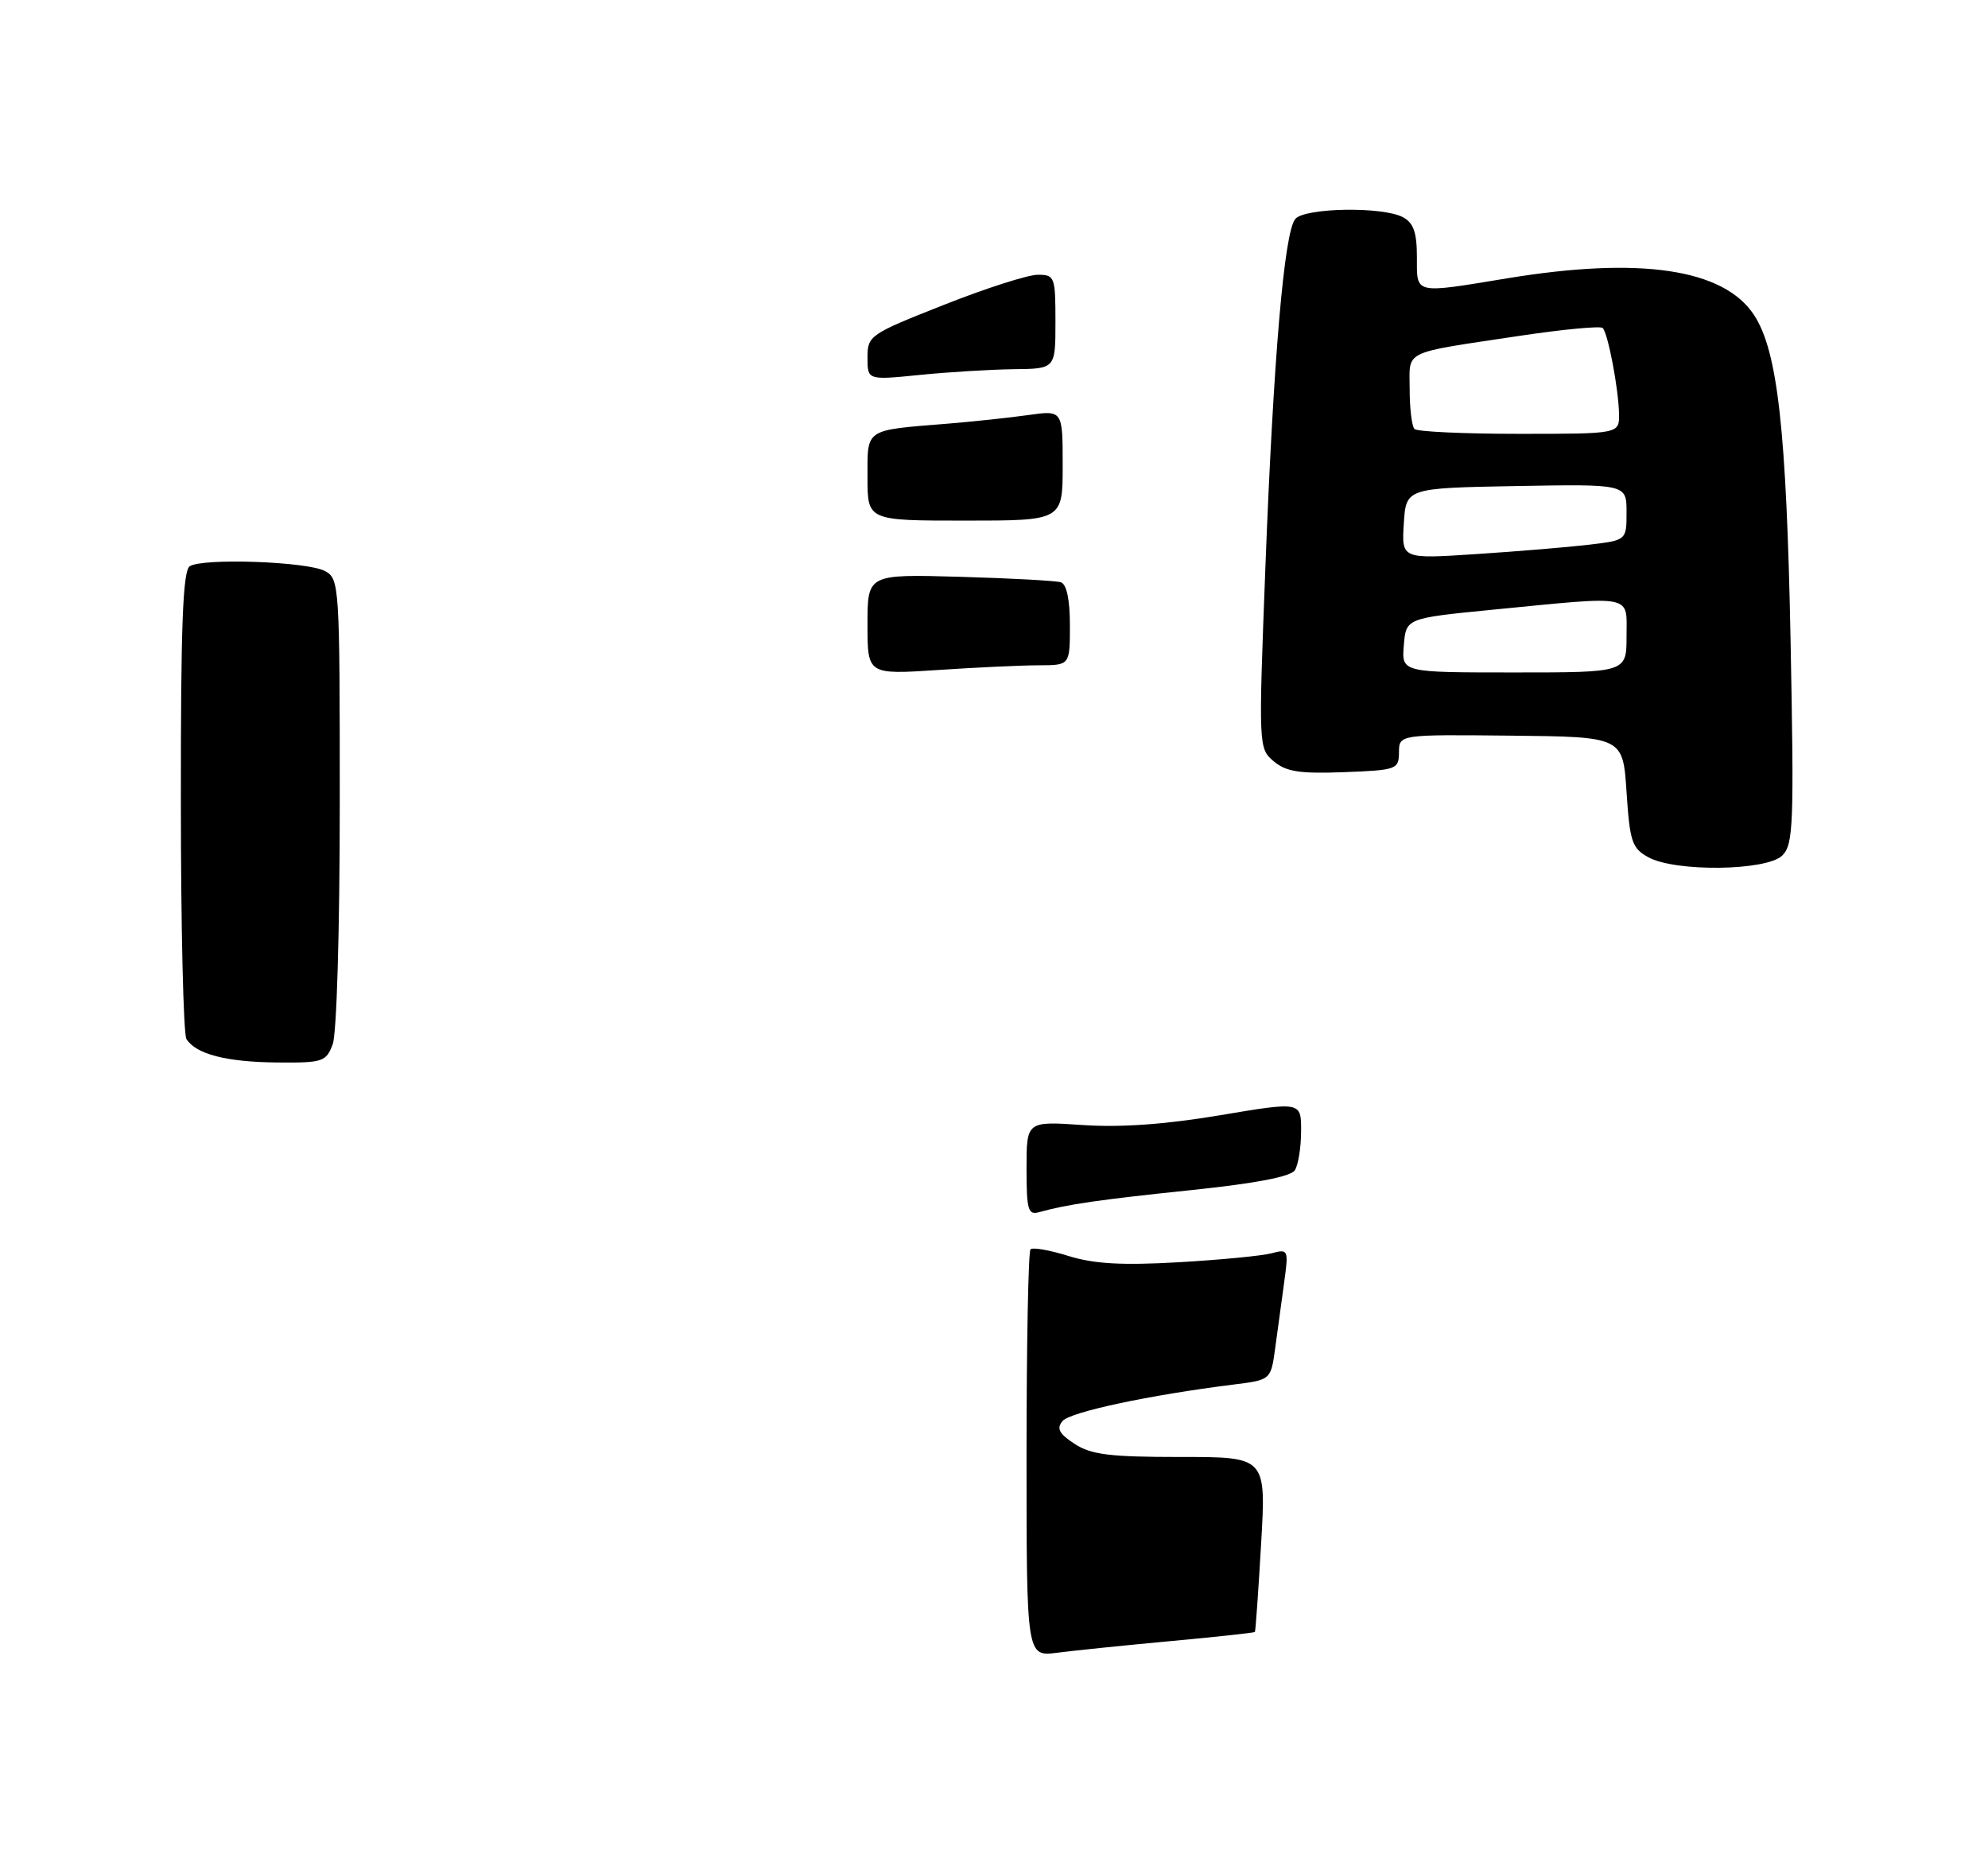 <?xml version="1.0" encoding="UTF-8" standalone="no"?>
<!DOCTYPE svg PUBLIC "-//W3C//DTD SVG 1.1//EN" "http://www.w3.org/Graphics/SVG/1.1/DTD/svg11.dtd" >
<svg xmlns="http://www.w3.org/2000/svg" xmlns:xlink="http://www.w3.org/1999/xlink" version="1.1" viewBox="0 0 275 257">
 <g >
 <path fill="currentColor"
d=" M 46.02 144.43 C 46.58 142.97 47.00 128.63 47.00 110.97 C 47.00 80.81 46.95 80.04 44.94 78.97 C 42.50 77.66 28.04 77.15 26.25 78.31 C 25.29 78.93 25.00 86.54 25.02 110.81 C 25.02 128.24 25.37 143.04 25.79 143.70 C 27.12 145.79 31.29 146.87 38.27 146.94 C 44.65 147.00 45.11 146.85 46.02 144.43 Z  M 246.55 118.31 C 248.08 116.78 248.18 114.02 247.69 88.56 C 247.12 59.42 245.90 48.55 242.64 43.57 C 238.45 37.18 226.90 35.46 208.50 38.49 C 195.48 40.63 196.00 40.75 196.00 35.54 C 196.00 32.14 195.53 30.82 194.07 30.04 C 191.27 28.54 180.47 28.72 179.17 30.29 C 177.64 32.14 176.15 49.55 175.04 78.50 C 174.09 103.32 174.09 103.51 176.20 105.29 C 177.91 106.73 179.78 107.02 185.91 106.79 C 193.22 106.51 193.50 106.41 193.52 104.04 C 193.54 101.58 193.54 101.58 209.02 101.74 C 224.50 101.90 224.50 101.90 225.00 109.54 C 225.45 116.39 225.75 117.31 228.00 118.55 C 231.75 120.62 244.40 120.45 246.55 118.31 Z  M 142.00 201.23 C 142.00 185.89 142.25 173.08 142.55 172.78 C 142.86 172.48 145.22 172.89 147.80 173.70 C 151.31 174.79 155.17 175.02 163.00 174.57 C 168.78 174.24 174.57 173.68 175.89 173.33 C 178.21 172.71 178.26 172.82 177.64 177.35 C 177.29 179.91 176.73 183.99 176.40 186.42 C 175.80 190.84 175.80 190.84 170.65 191.48 C 158.97 192.94 148.02 195.28 146.98 196.53 C 146.12 197.56 146.50 198.28 148.64 199.68 C 150.93 201.18 153.50 201.50 163.28 201.50 C 175.15 201.49 175.15 201.49 174.45 213.50 C 174.07 220.10 173.68 225.59 173.59 225.70 C 173.50 225.81 168.27 226.38 161.97 226.96 C 155.66 227.54 148.59 228.27 146.25 228.57 C 142.00 229.12 142.00 229.12 142.00 201.23 Z  M 142.00 161.60 C 142.00 155.06 142.00 155.06 149.75 155.59 C 154.97 155.95 161.17 155.51 168.75 154.24 C 180.00 152.35 180.00 152.35 179.98 156.43 C 179.98 158.67 179.59 161.10 179.12 161.84 C 178.56 162.73 173.71 163.66 164.88 164.58 C 152.08 165.91 147.60 166.56 143.75 167.64 C 142.21 168.08 142.00 167.34 142.00 161.60 Z  M 120.00 86.36 C 120.00 79.41 120.00 79.41 132.75 79.77 C 139.76 79.97 146.06 80.31 146.75 80.53 C 147.55 80.79 148.00 82.93 148.00 86.47 C 148.00 92.00 148.00 92.00 143.75 92.01 C 141.41 92.01 135.11 92.30 129.75 92.66 C 120.00 93.30 120.00 93.30 120.00 86.36 Z  M 120.00 66.02 C 120.00 59.21 119.53 59.53 131.00 58.60 C 134.57 58.31 139.64 57.77 142.25 57.40 C 147.00 56.73 147.00 56.73 147.00 64.36 C 147.00 72.00 147.00 72.00 133.50 72.00 C 120.00 72.00 120.00 72.00 120.00 66.02 Z  M 120.00 49.45 C 120.00 46.42 120.29 46.22 130.55 42.17 C 136.35 39.87 142.20 38.00 143.55 38.00 C 145.90 38.00 146.00 38.27 146.00 44.50 C 146.00 51.00 146.00 51.00 140.25 51.06 C 137.09 51.10 131.24 51.45 127.25 51.85 C 120.00 52.58 120.00 52.58 120.00 49.45 Z  M 194.19 89.25 C 194.50 85.50 194.50 85.50 206.50 84.32 C 226.28 82.39 225.00 82.13 225.00 88.00 C 225.00 93.00 225.00 93.00 209.44 93.00 C 193.88 93.00 193.88 93.00 194.19 89.25 Z  M 194.19 72.40 C 194.50 67.50 194.50 67.50 209.75 67.22 C 225.00 66.95 225.00 66.95 225.00 70.84 C 225.00 74.72 225.00 74.72 219.75 75.34 C 216.86 75.68 209.86 76.26 204.19 76.63 C 193.88 77.31 193.88 77.31 194.19 72.40 Z  M 195.67 59.33 C 195.30 58.97 195.00 56.50 195.00 53.85 C 195.00 48.31 193.72 48.93 210.32 46.43 C 216.27 45.54 221.39 45.06 221.70 45.36 C 222.44 46.11 223.90 53.80 223.96 57.25 C 224.00 60.00 224.00 60.00 210.17 60.00 C 202.56 60.00 196.03 59.70 195.67 59.33 Z "/>
</g>
</svg>